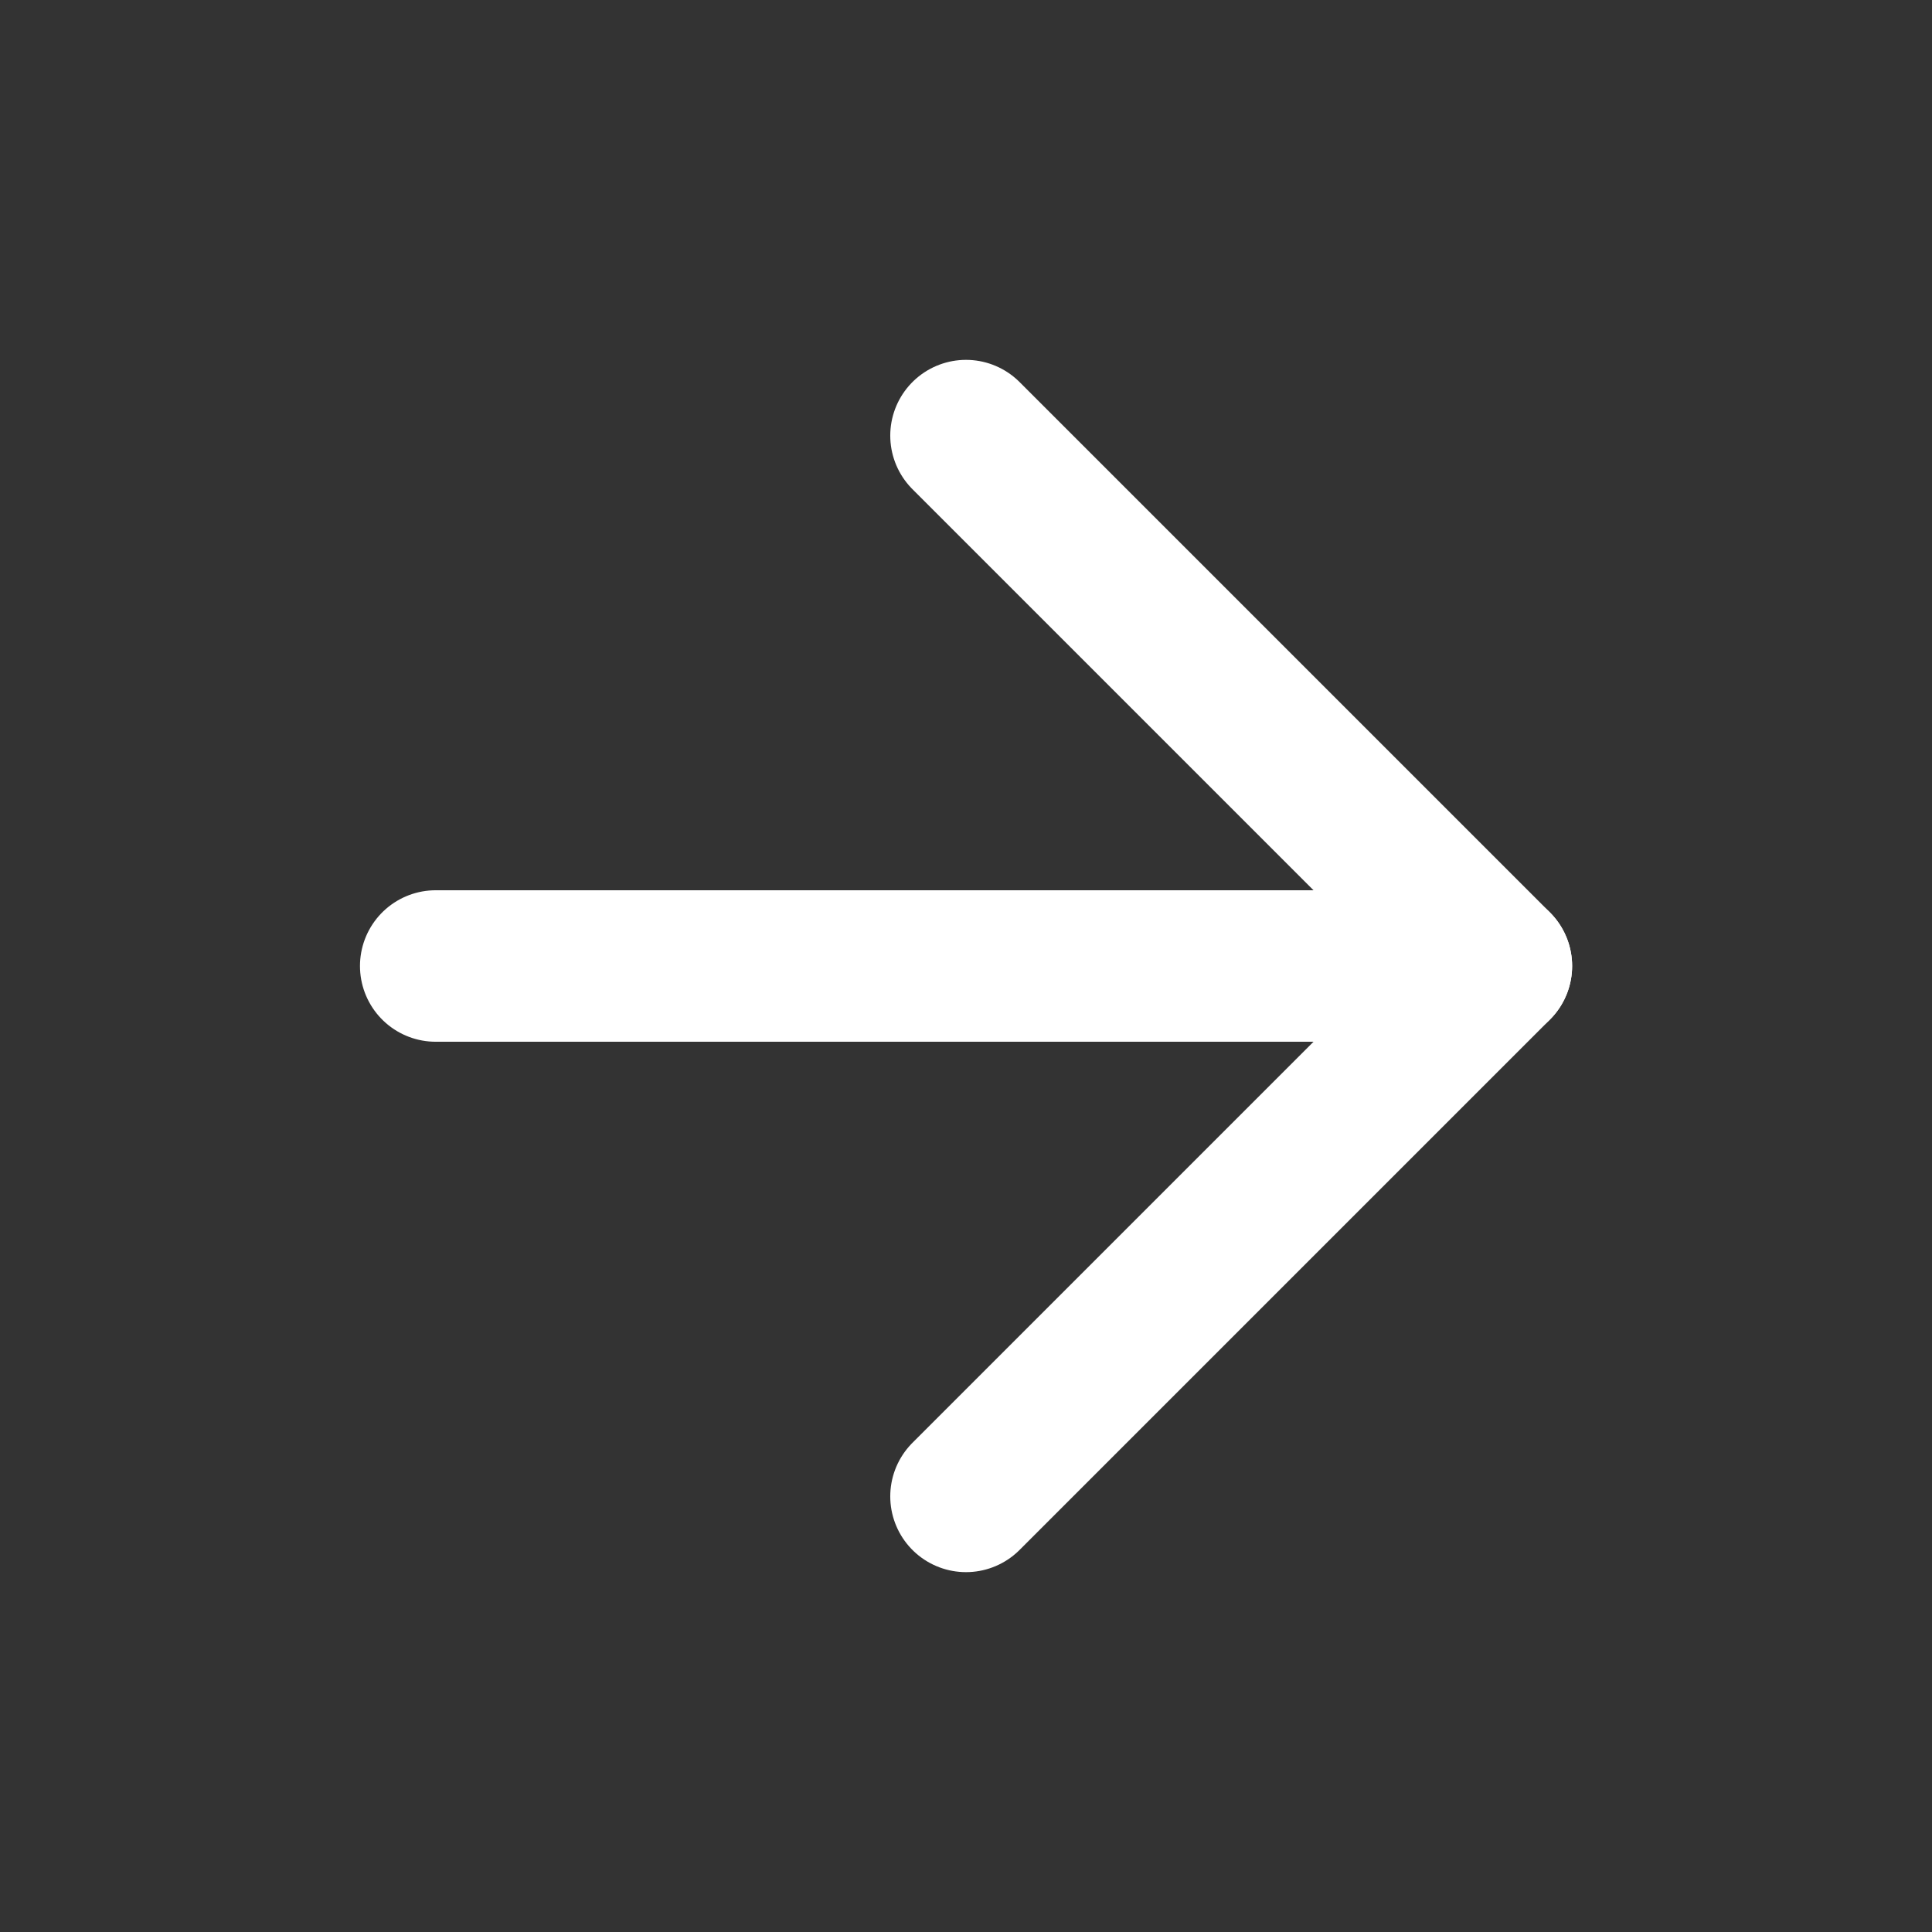 <svg width="17" height="17" viewBox="0 0 17 17" fill="none" xmlns="http://www.w3.org/2000/svg">
<rect x="0" y="0" width="17" height="17" fill="#333333" stroke="none"/>
<path d="M3.834 8.5H13.167" stroke="white" stroke-width="1.333" stroke-linecap="round" stroke-linejoin="round"/>
<path d="M8.5 3.833L13.167 8.5L8.5 13.167" stroke="white" stroke-width="1.333" stroke-linecap="round" stroke-linejoin="round"/>
</svg>
